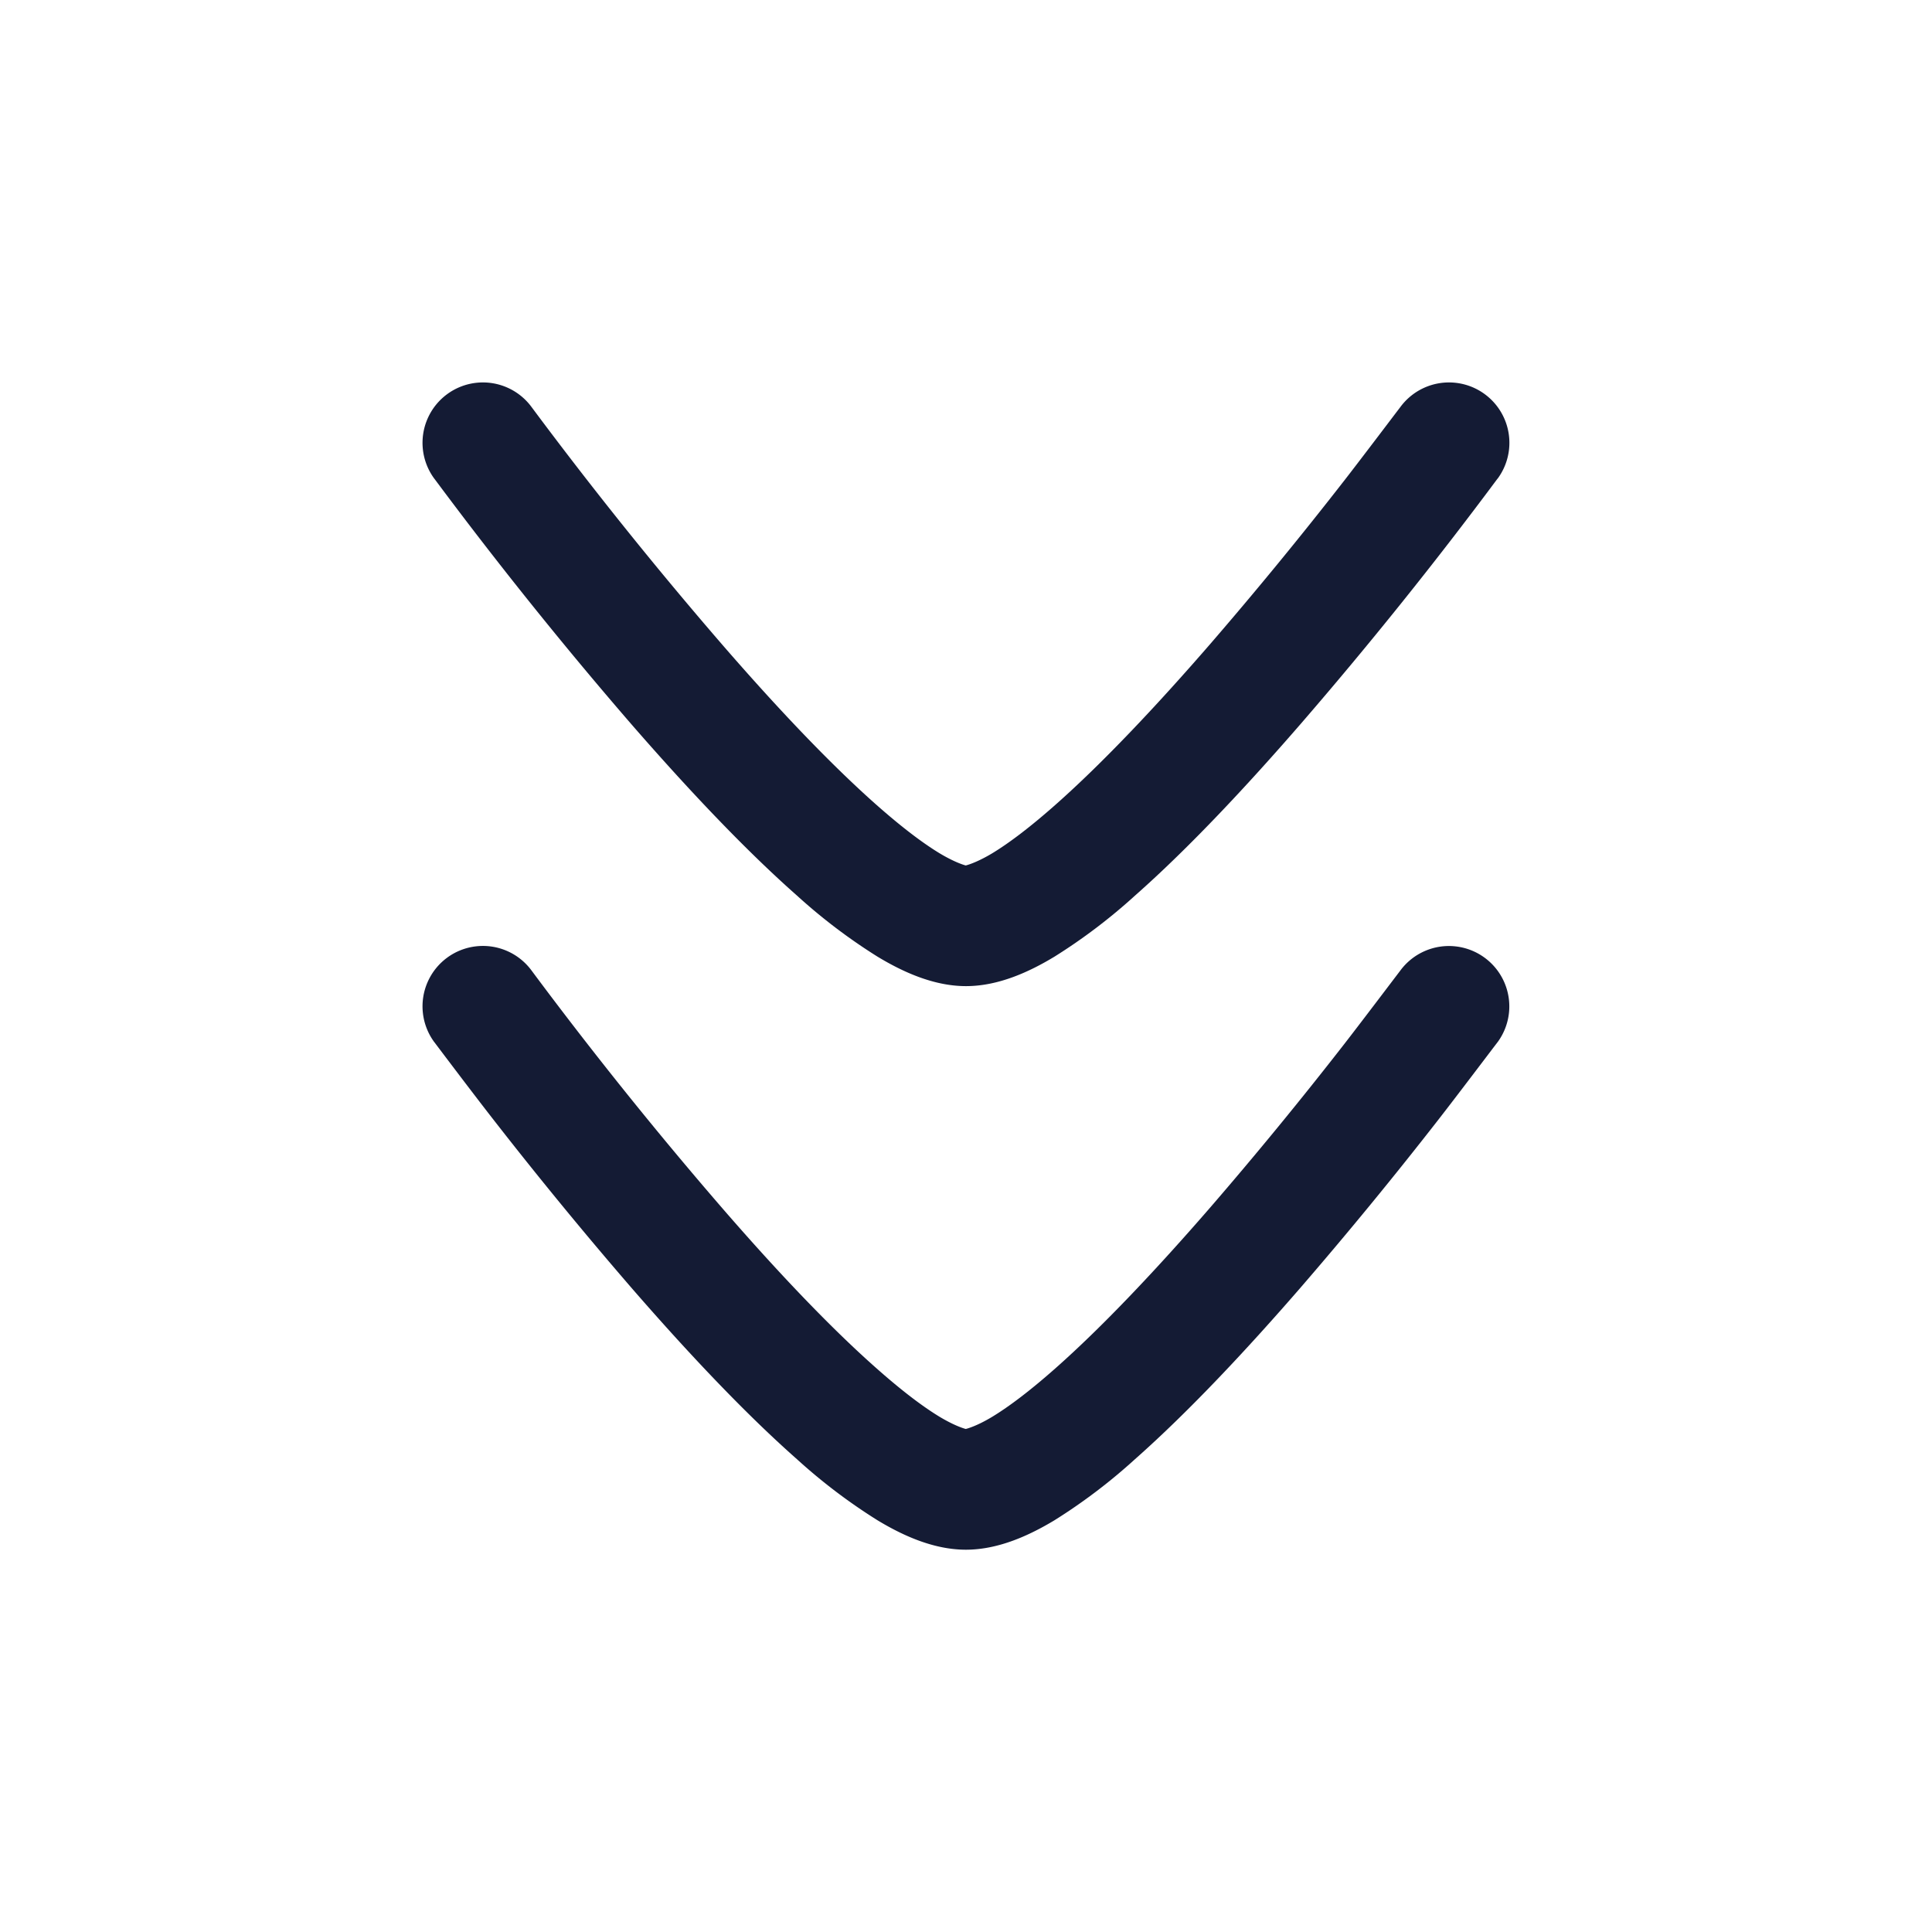 <svg xmlns="http://www.w3.org/2000/svg" width="24" height="24" fill="none"><path fill="#141B34" fill-rule="evenodd" d="M16.694 5.976c.216-.278.58-.76.702-.92a.75.75 0 1 1 1.208.89l-.002.001a53.043 53.043 0 0 1-2.443 3.044c-.659.76-1.385 1.539-2.058 2.133a7 7 0 0 1-1.002.76c-.306.185-.692.366-1.099.366-.406 0-.793-.181-1.099-.366a7 7 0 0 1-1.002-.76C9.226 10.53 8.5 9.752 7.84 8.993a53 53 0 0 1-2.443-3.045l-.002-.002a.75.75 0 1 1 1.208-.89 51.474 51.474 0 0 0 2.369 2.952c.643.742 1.319 1.463 1.92 1.994.3.265.564.467.782.599.206.123.323.15.323.15s.121-.027.327-.15c.218-.132.482-.334.783-.6.6-.53 1.276-1.251 1.919-1.992a51 51 0 0 0 1.667-2.032m0 7c.216-.278.58-.76.702-.92a.75.75 0 1 1 1.208.89l-.002.002c-.128.168-.505.667-.726.951a53 53 0 0 1-1.717 2.093c-.659.76-1.385 1.538-2.058 2.133a7 7 0 0 1-1.002.76c-.306.184-.692.365-1.099.365-.406 0-.793-.181-1.099-.366a7 7 0 0 1-1.002-.76c-.673-.594-1.399-1.373-2.058-2.132a53 53 0 0 1-1.717-2.093c-.221-.283-.598-.782-.726-.952l-.002-.002a.75.75 0 1 1 1.208-.89 51.49 51.49 0 0 0 2.369 2.952c.643.742 1.319 1.463 1.92 1.993.3.266.564.468.782.6.206.123.323.15.323.15s.121-.026.327-.15c.218-.132.482-.334.783-.6.6-.53 1.276-1.251 1.919-1.992a51 51 0 0 0 1.667-2.032" clip-rule="evenodd"/></svg>